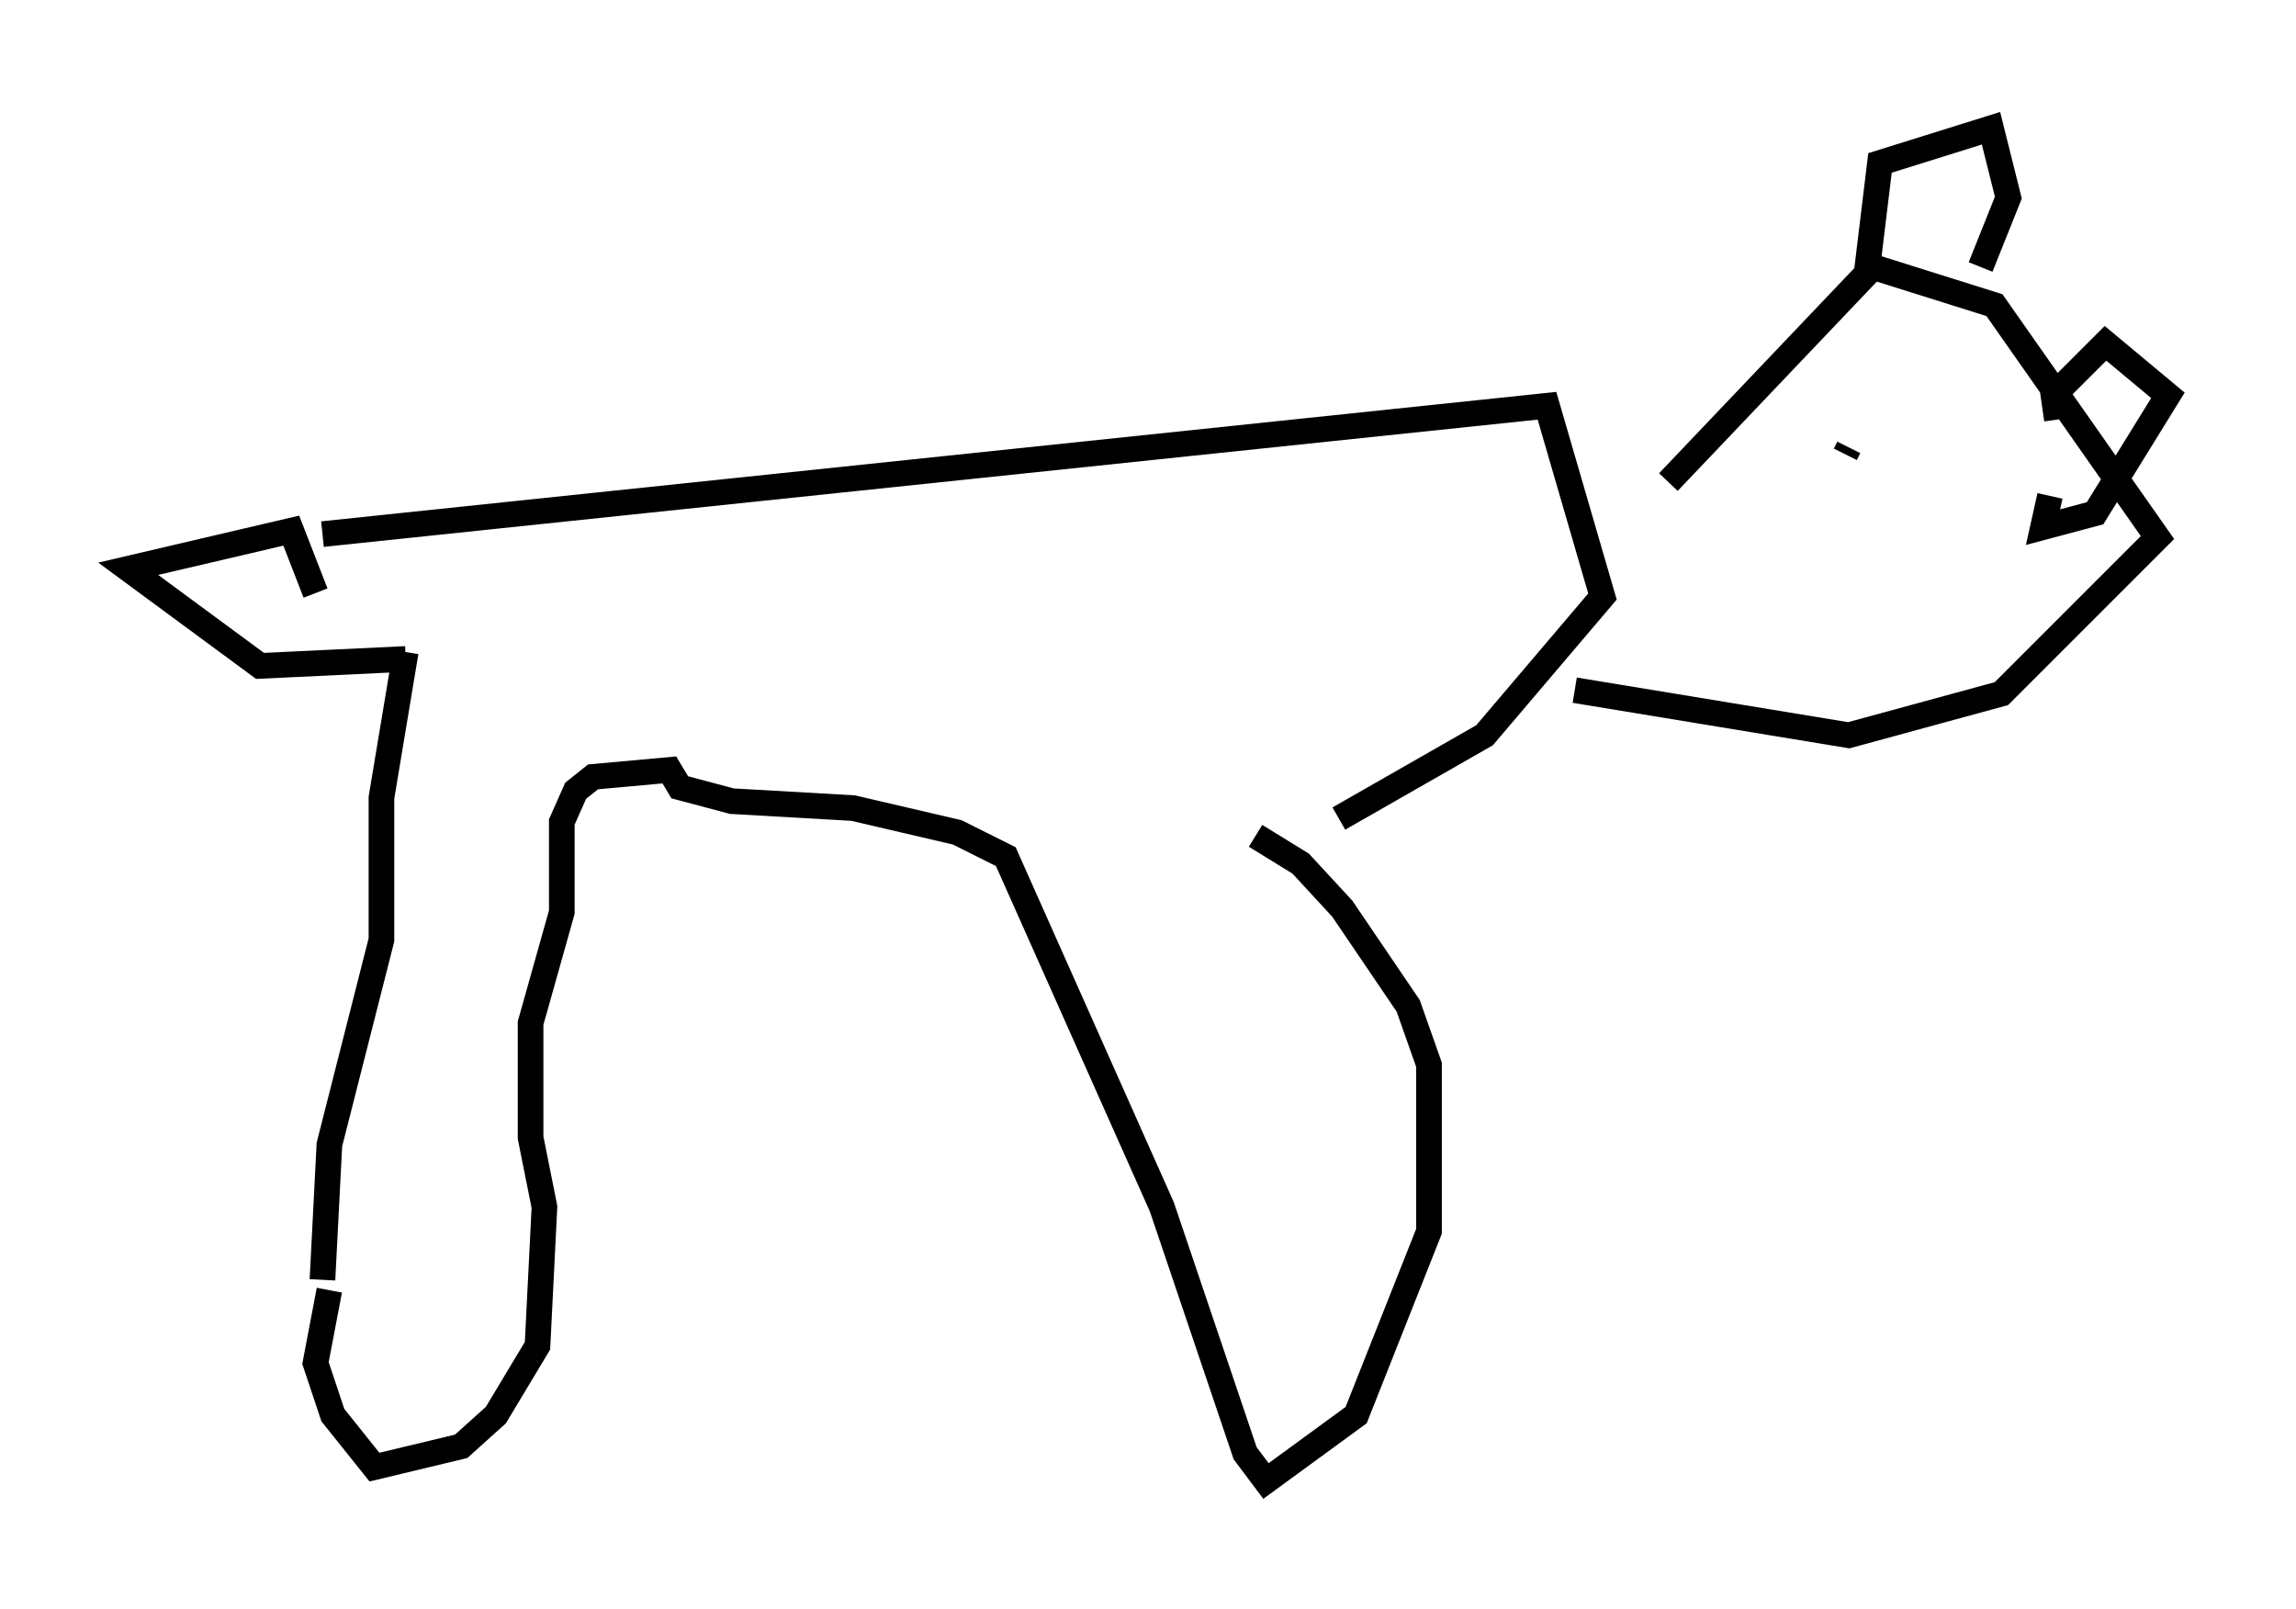 <?xml version="1.0" encoding="utf-8" ?>
<svg baseProfile="full" height="62.773" version="1.1" width="89.566" xmlns="http://www.w3.org/2000/svg" xmlns:ev="http://www.w3.org/2001/xml-events" xmlns:xlink="http://www.w3.org/1999/xlink"><defs /><rect fill="white" height="62.773" width="89.566" x="0" y="0" /><path d="M16.096, 50.466 m-3.248, -0.135 l-0.541, 2.842 0.677, 2.03 l1.624, 2.03 3.383, -0.812 l1.353, -1.218 1.624, -2.706 l0.271, -5.413 -0.541, -2.706 l0.0, -4.465 1.218, -4.33 l0.0, -3.518 0.541, -1.218 l0.677, -0.541 2.977, -0.271 l0.406, 0.677 2.03, 0.541 l4.736, 0.271 4.059, 0.947 l1.894, 0.947 6.089, 13.667 l3.248, 9.607 0.812, 1.083 l3.518, -2.571 2.842, -7.172 l0.0, -6.495 -0.812, -2.3 l-2.571, -3.789 -1.624, -1.759 l-1.759, -1.083 m-36.4, 17.321 l0.271, -5.277 2.03, -7.984 l0.0, -5.548 0.947, -5.683 m0.0, 0.271 l-5.683, 0.271 -5.142, -3.789 l6.36, -1.488 0.947, 2.436 m0.271, -2.3 l47.767, -5.007 2.165, 7.442 l-4.601, 5.413 -5.683, 3.248 m12.855, -13.126 l7.984, -8.39 4.736, 1.488 l6.36, 9.066 -6.089, 6.089 l-5.954, 1.624 -10.69, -1.759 m11.367, -16.103 l0.541, -4.465 4.33, -1.353 l0.677, 2.706 -1.083, 2.706 m2.977, 5.954 l-0.135, -0.947 2.03, -2.03 l2.436, 2.03 -2.842, 4.601 l-2.03, 0.541 0.271, -1.218 m-7.848, -1.894 l-0.135, 0.271 " fill="none" stroke="black" stroke-width="1" /></svg>